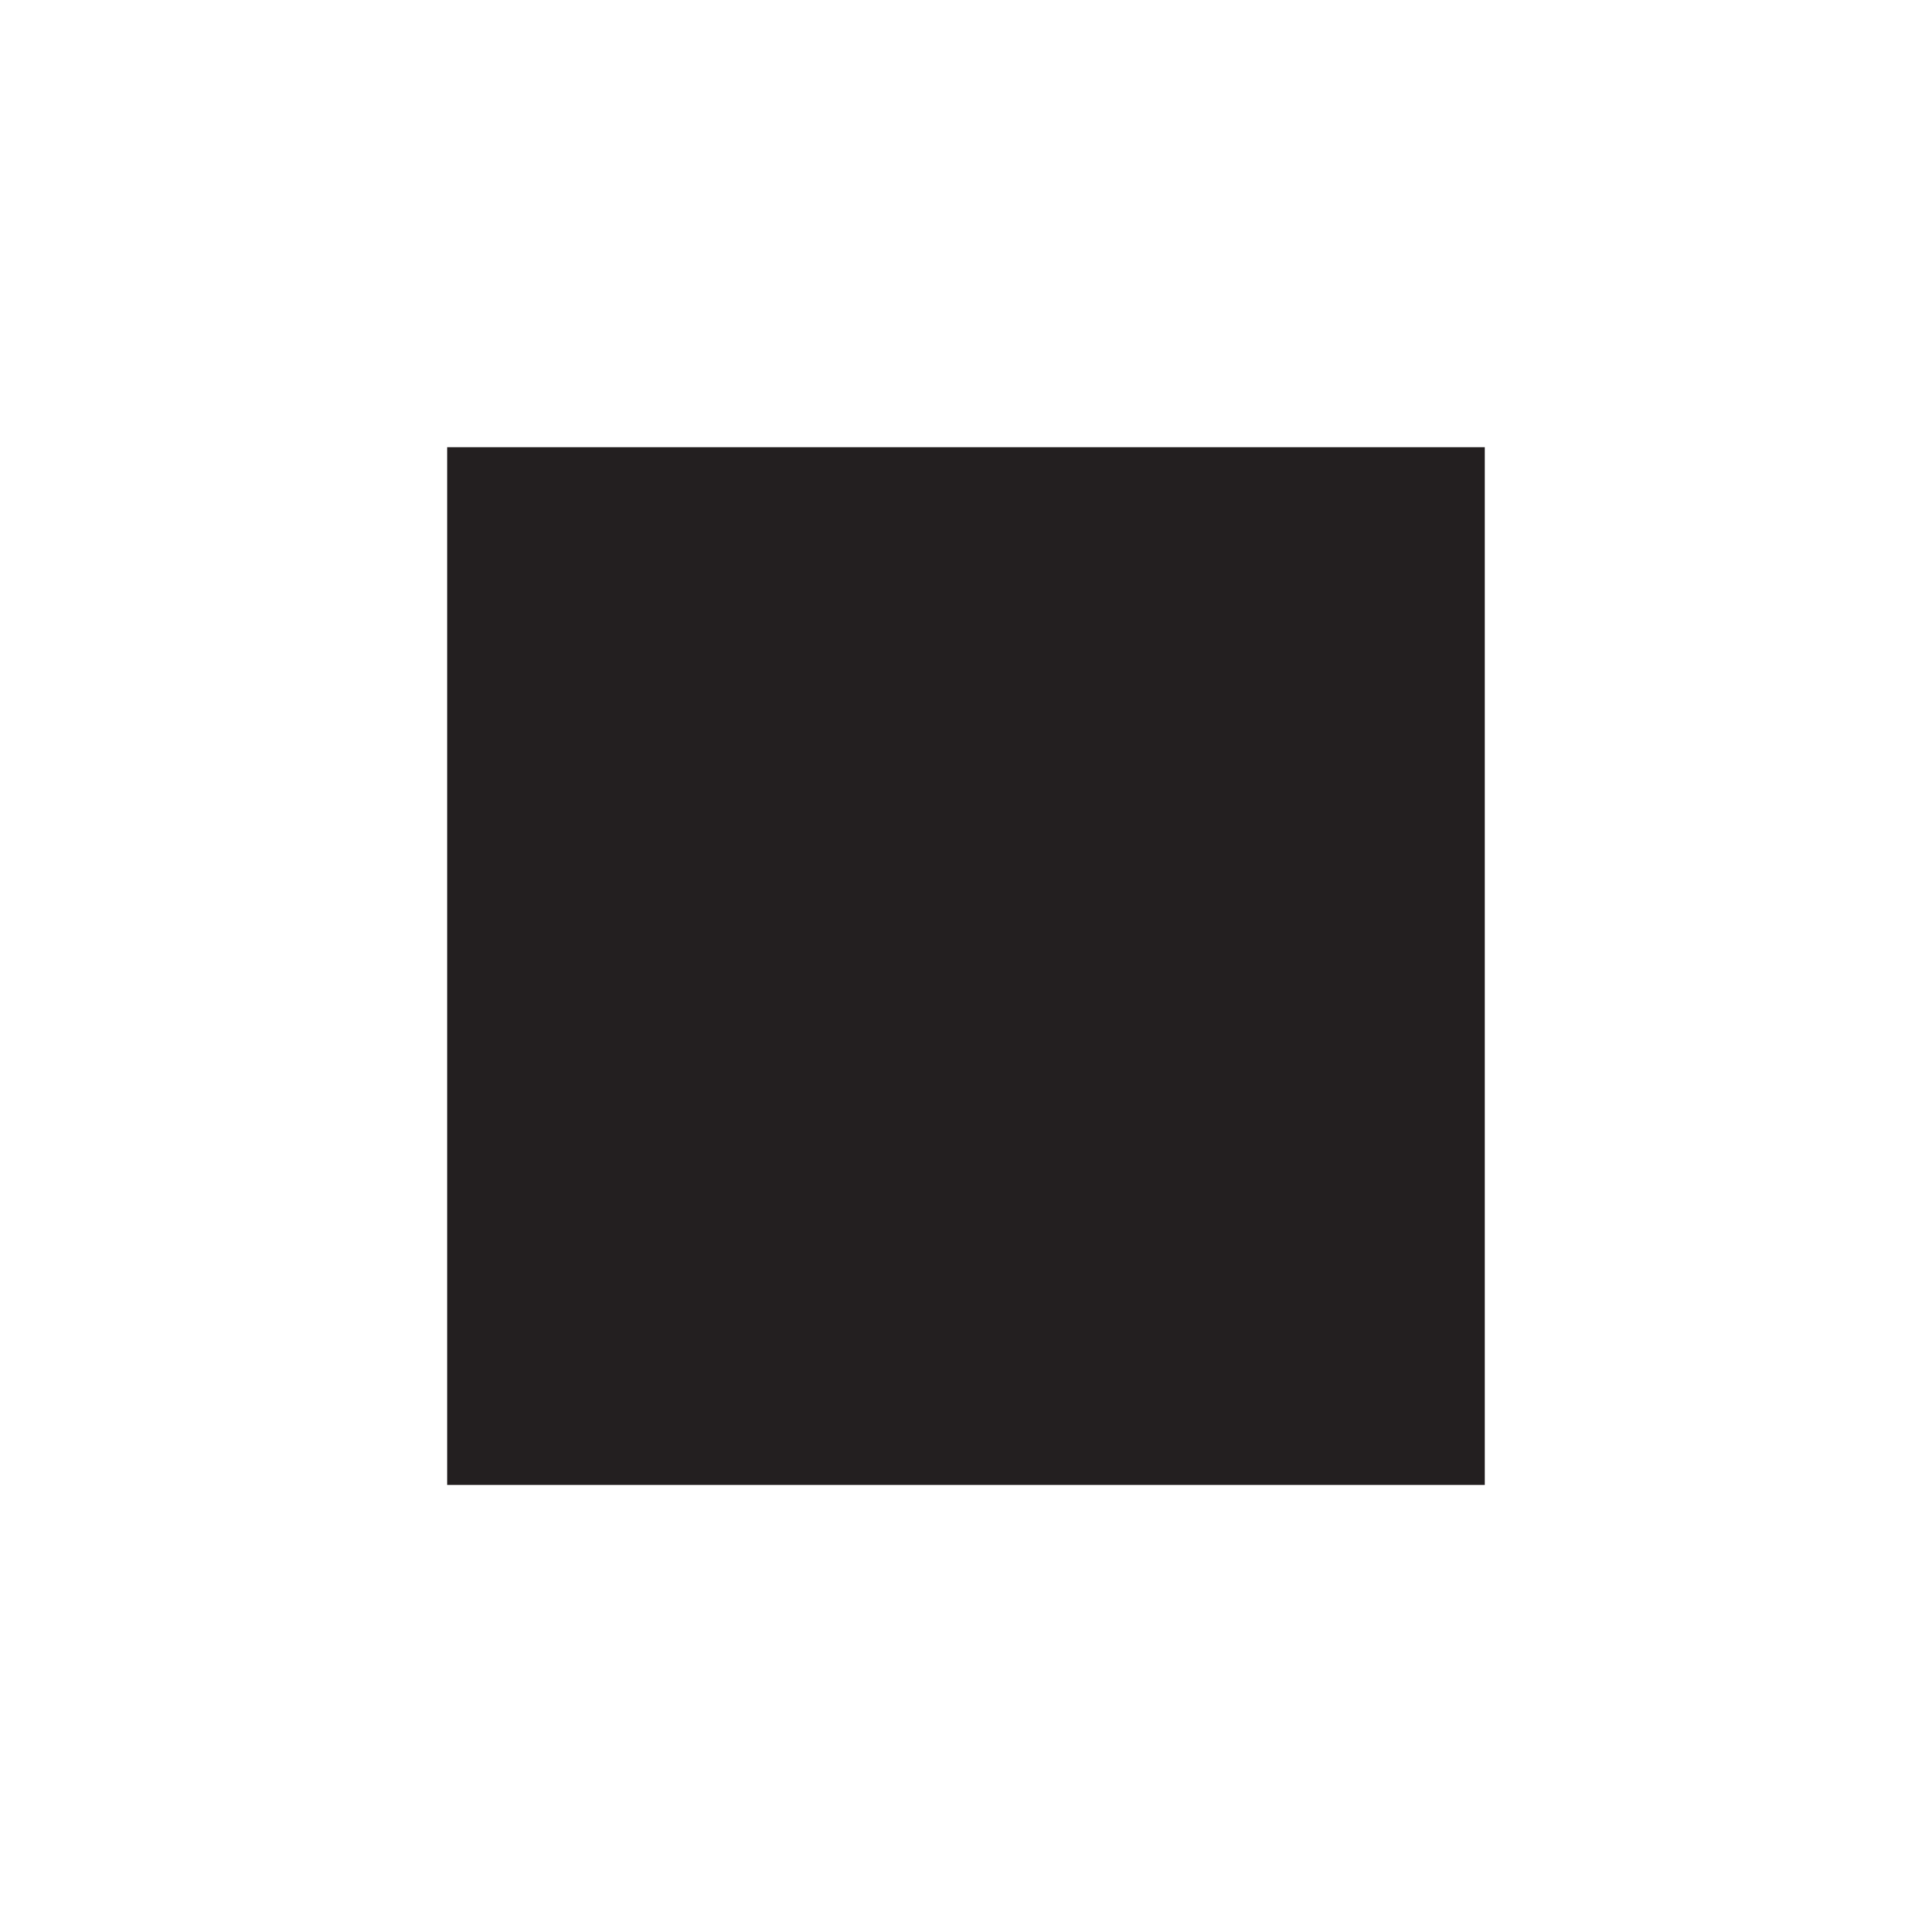 <svg xmlns="http://www.w3.org/2000/svg" width="100.01mm" height="100mm" viewBox="0 0 283.49 283.47">
  <defs>
    <style>
      .a {
        fill: #231f20;
      }

      .b {
        fill: none;
      }
    </style>
  </defs>
  <rect class="a" x="65.61" y="65.62" width="152.26" height="152.28"/>
  <rect class="b" width="283.49" height="283.47"/>
</svg>
